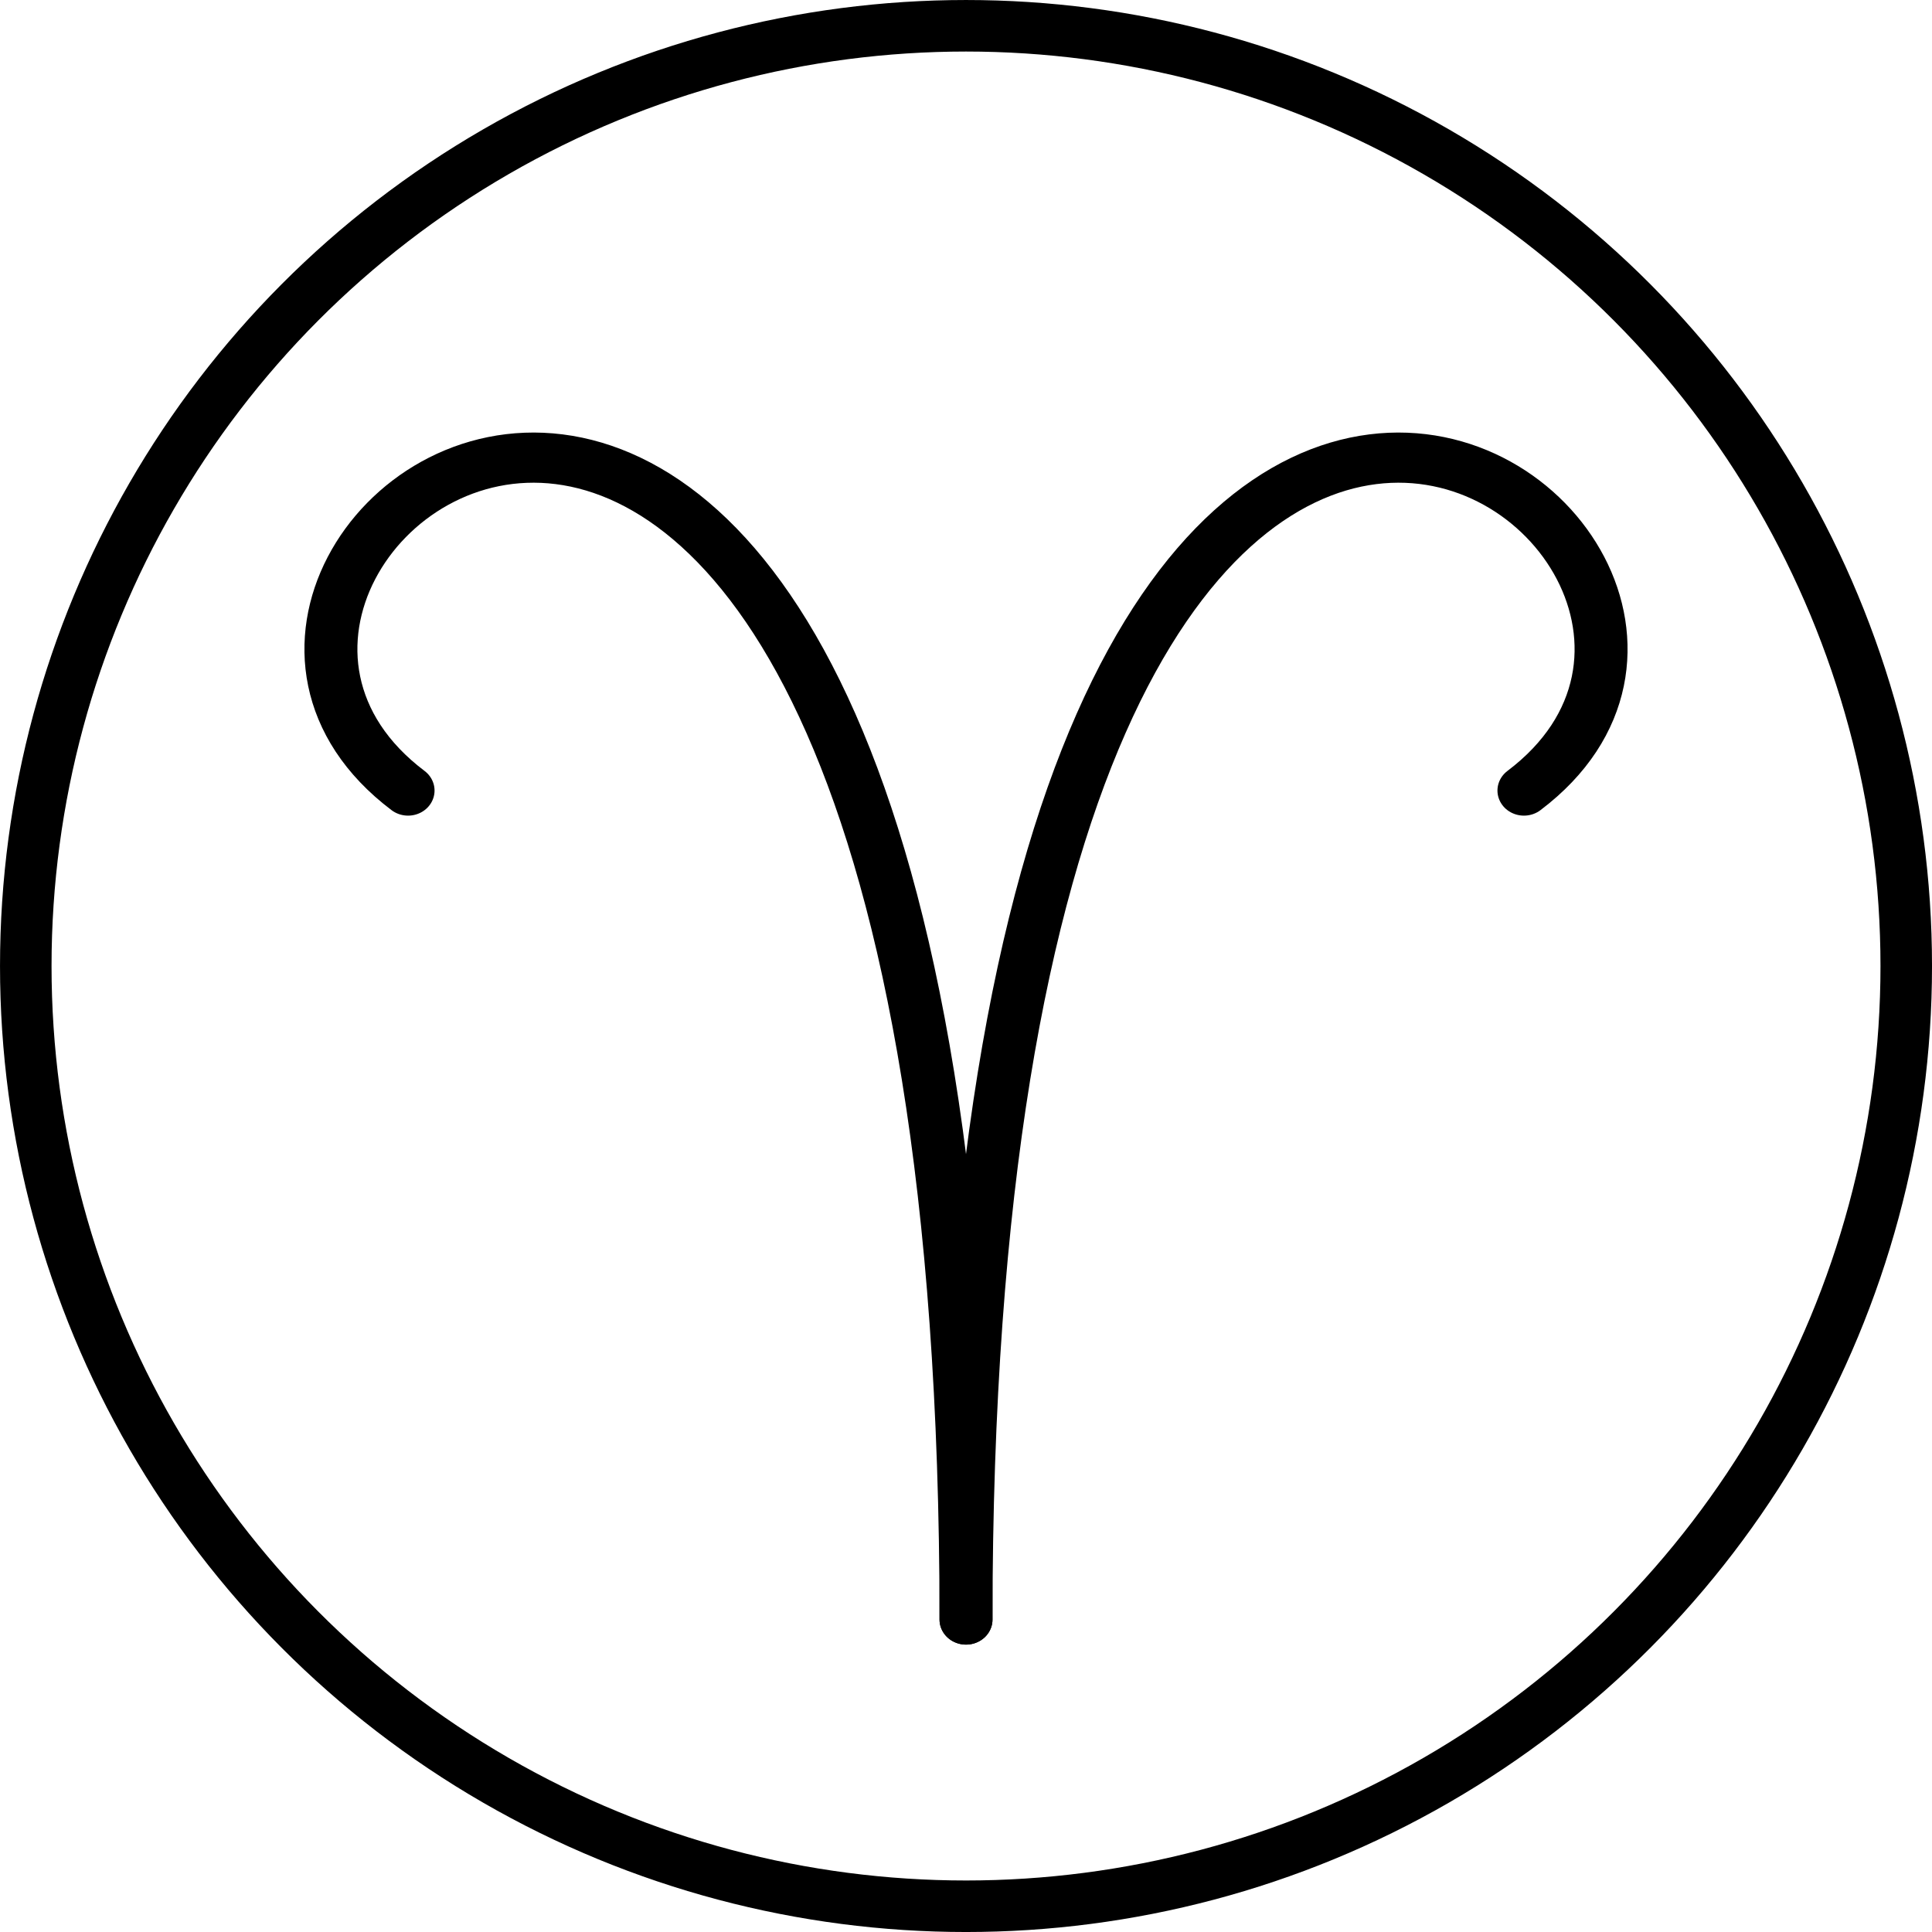 <?xml version="1.0" encoding="UTF-8" standalone="no"?>
<!-- Created with Inkscape (http://www.inkscape.org/) -->

<svg
   width="300"
   height="300"
   viewBox="0 0 79.375 79.375"
   version="1.1"
   id="svg1"
   inkscape:export-filename="bitmap.svg"
   inkscape:export-xdpi="96"
   inkscape:export-ydpi="96"
   xmlns:inkscape="http://www.inkscape.org/namespaces/inkscape"
   xmlns:sodipodi="http://sodipodi.sourceforge.net/DTD/sodipodi-0.dtd"
   xmlns="http://www.w3.org/2000/svg"
   xmlns:svg="http://www.w3.org/2000/svg">
  <sodipodi:namedview
     id="namedview1"
     pagecolor="#ffffff"
     bordercolor="#cccccc"
     borderopacity="1"
     inkscape:showpageshadow="0"
     inkscape:pageopacity="1"
     inkscape:pagecheckerboard="0"
     inkscape:deskcolor="#d1d1d1"
     inkscape:document-units="mm" />
  <defs
     id="defs1" />
  <g
     inkscape:label="Layer 1"
     inkscape:groupmode="layer"
     id="layer1">
    <g
       id="g92"
       transform="matrix(1,0,0,0.947,1.3435278e-7,4.97)"
       style="stroke:#000000;stroke-width:2.176;stroke-dasharray:none;stroke-opacity:1">
      <path
         style="fill:none;fill-opacity:1;stroke:#000000;stroke-width:2.176;stroke-linecap:round;stroke-linejoin:round;stroke-dasharray:none;stroke-opacity:1"
         d="M 16.765,29.049 C 2.763,17.888 39.688,-10.106 39.688,65.013"
         id="path91"
         sodipodi:nodetypes="cc" />
      <path
         style="fill:none;fill-opacity:1;stroke:#000000;stroke-width:2.176;stroke-linecap:round;stroke-linejoin:round;stroke-dasharray:none;stroke-opacity:1"
         d="M 62.61,29.049 C 76.612,17.888 39.688,-10.106 39.688,65.013"
         id="path92"
         sodipodi:nodetypes="cc" />
    </g>
    <circle
       style="fill:none;fill-opacity:1;stroke:#000000;stroke-width:2.117;stroke-linecap:round;stroke-linejoin:round;stroke-dasharray:none;stroke-opacity:1"
       id="path93"
       cx="39.688"
       cy="39.688"
       r="38.629" />
  </g>
</svg>
